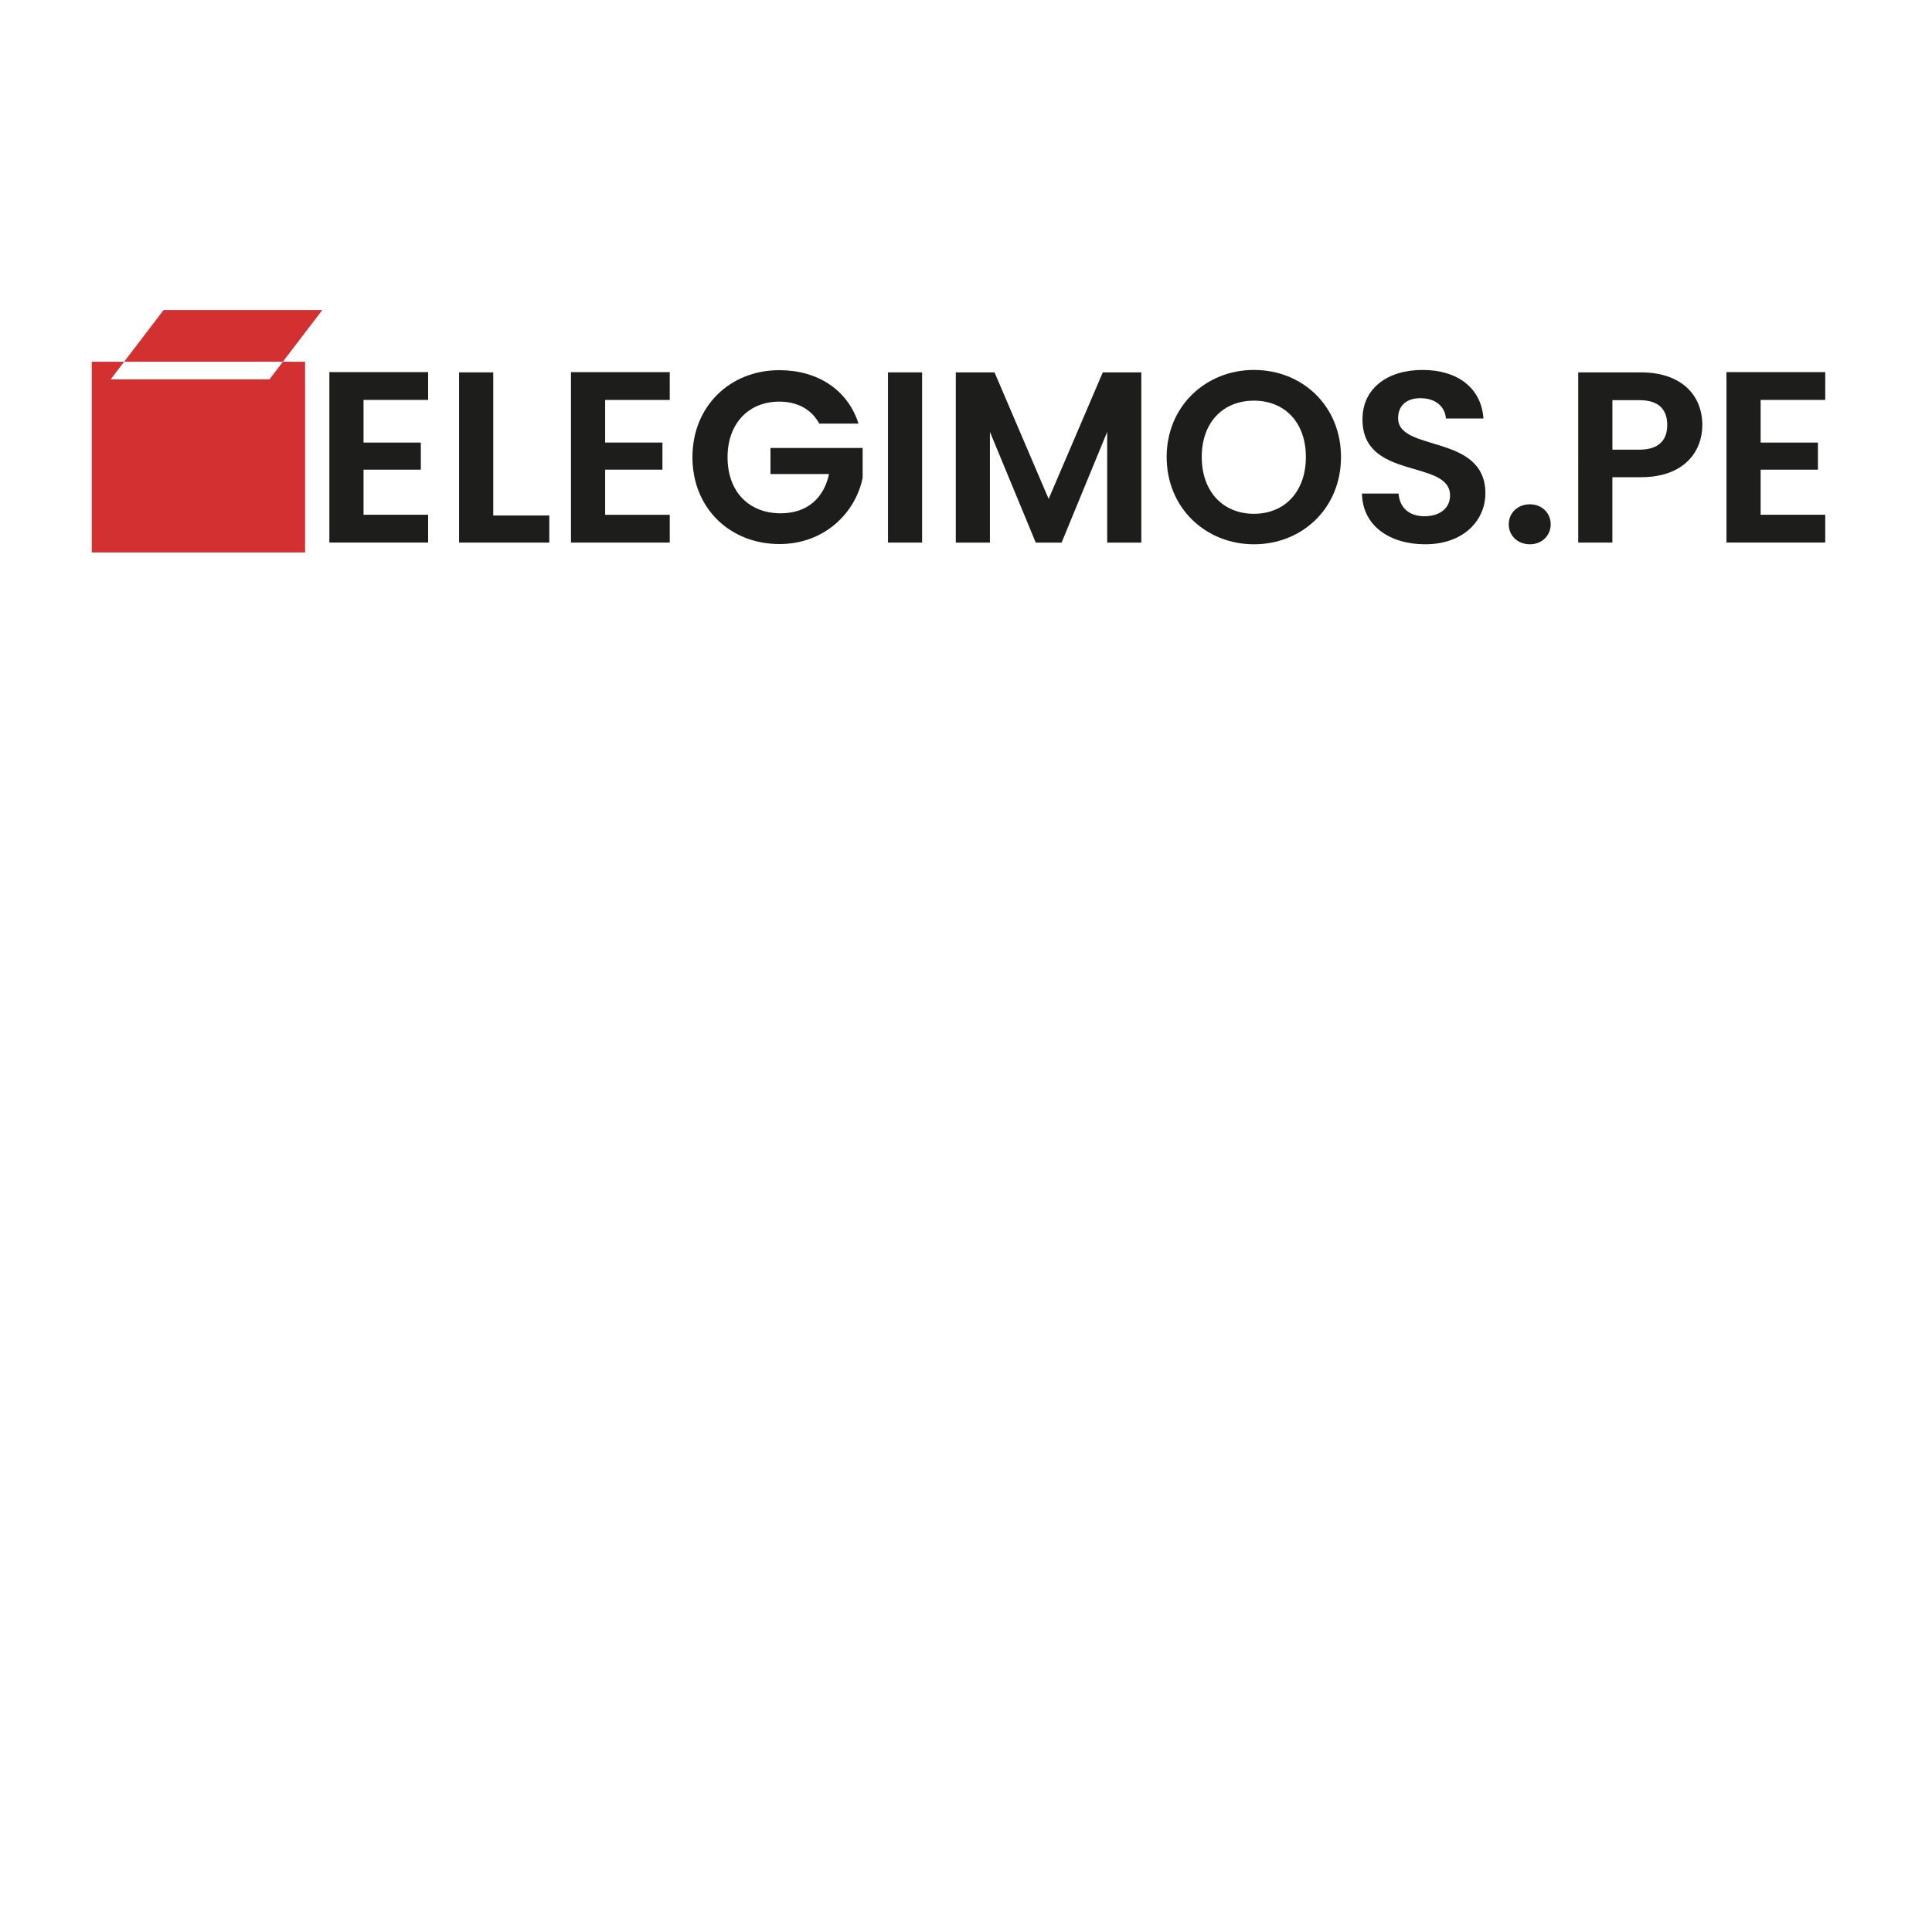 <?xml version="1.0" encoding="utf-8"?>
<!-- Generator: Adobe Illustrator 25.0.1, SVG Export Plug-In . SVG Version: 6.00 Build 0)  -->
<svg version="1.1" id="Capa_1" xmlns="http://www.w3.org/2000/svg" xmlns:xlink="http://www.w3.org/1999/xlink" x="0px" y="0px"
	 viewBox="0 0 500 500" style="enable-background:new 0 0 500 500;" xml:space="preserve">
<style type="text/css">
	.st0{fill:#D33131;}
	.st1{fill:#1D1D1B;}
</style>
<g>
	<g>
		<polygon class="st0" points="73.21,93.61 69.74,98.17 28.66,98.17 32.13,93.61 23.75,93.61 23.75,142.98 78.96,142.98 
			78.96,93.61 75.95,93.61 		"/>
	</g>
	<g>
		<polygon class="st0" points="83.43,80.22 42.35,80.22 32.13,93.61 73.21,93.61 		"/>
	</g>
</g>
<g>
	<path class="st1" d="M110.8,103.5H94.08v11.04h14.83v7.01H94.08v11.67h16.72v7.19H85.24V96.3h25.56V103.5z"/>
	<path class="st1" d="M127.65,96.37v37.04h14.51v7.01h-23.35V96.37H127.65z"/>
	<path class="st1" d="M173.33,103.5h-16.72v11.04h14.83v7.01h-14.83v11.67h16.72v7.19h-25.56V96.3h25.56V103.5z"/>
	<path class="st1" d="M222.18,109.62h-10.16c-2.02-3.72-5.68-5.68-10.35-5.68c-7.89,0-13.38,5.62-13.38,14.39
		c0,8.96,5.55,14.51,13.76,14.51c6.82,0,11.17-3.91,12.5-10.16h-15.15v-6.75h23.85v7.7c-1.77,8.96-9.78,17.17-21.52,17.17
		c-12.81,0-22.53-9.28-22.53-22.47c0-13.19,9.72-22.53,22.47-22.53C211.51,95.8,219.34,100.78,222.18,109.62z"/>
	<path class="st1" d="M229.81,96.37h8.83v44.05h-8.83V96.37z"/>
	<path class="st1" d="M247.35,96.37h10.03l14.01,32.75l14.01-32.75h9.97v44.05h-8.83v-28.65l-11.8,28.65h-6.69l-11.86-28.65v28.65
		h-8.83V96.37z"/>
	<path class="st1" d="M324.52,140.86c-12.43,0-22.59-9.34-22.59-22.59c0-13.19,10.16-22.53,22.59-22.53
		c12.56,0,22.53,9.34,22.53,22.53C347.05,131.52,337.02,140.86,324.52,140.86z M324.52,132.97c7.95,0,13.44-5.74,13.44-14.7
		c0-8.96-5.49-14.58-13.44-14.58c-8.01,0-13.51,5.62-13.51,14.58C311.02,127.23,316.51,132.97,324.52,132.97z"/>
	<path class="st1" d="M368.82,140.86c-9.15,0-16.22-4.8-16.34-13.13h9.47c0.25,3.53,2.59,5.87,6.69,5.87c4.16,0,6.63-2.21,6.63-5.36
		c0-9.53-22.72-3.79-22.66-19.75c0-7.95,6.44-12.75,15.53-12.75c9.02,0,15.21,4.61,15.78,12.56h-9.72c-0.19-2.9-2.53-5.18-6.31-5.24
		c-3.47-0.13-6.06,1.58-6.06,5.18c0,8.83,22.59,3.91,22.59,19.44C384.41,134.61,378.85,140.86,368.82,140.86z"/>
	<path class="st1" d="M395.95,140.86c-3.22,0-5.49-2.27-5.49-5.17c0-2.9,2.27-5.18,5.49-5.18c3.09,0,5.37,2.27,5.37,5.18
		C401.32,138.59,399.04,140.86,395.95,140.86z"/>
	<path class="st1" d="M424.66,123.5h-7.38v16.91h-8.84V96.37h16.22c10.6,0,15.9,6,15.9,13.63
		C440.57,116.69,436.02,123.5,424.66,123.5z M424.29,116.37c4.99,0,7.19-2.46,7.19-6.37c0-4.04-2.21-6.44-7.19-6.44h-7v12.81H424.29
		z"/>
	<path class="st1" d="M472.37,103.5h-16.72v11.04h14.83v7.01h-14.83v11.67h16.72v7.19h-25.56V96.3h25.56V103.5z"/>
</g>
</svg>
